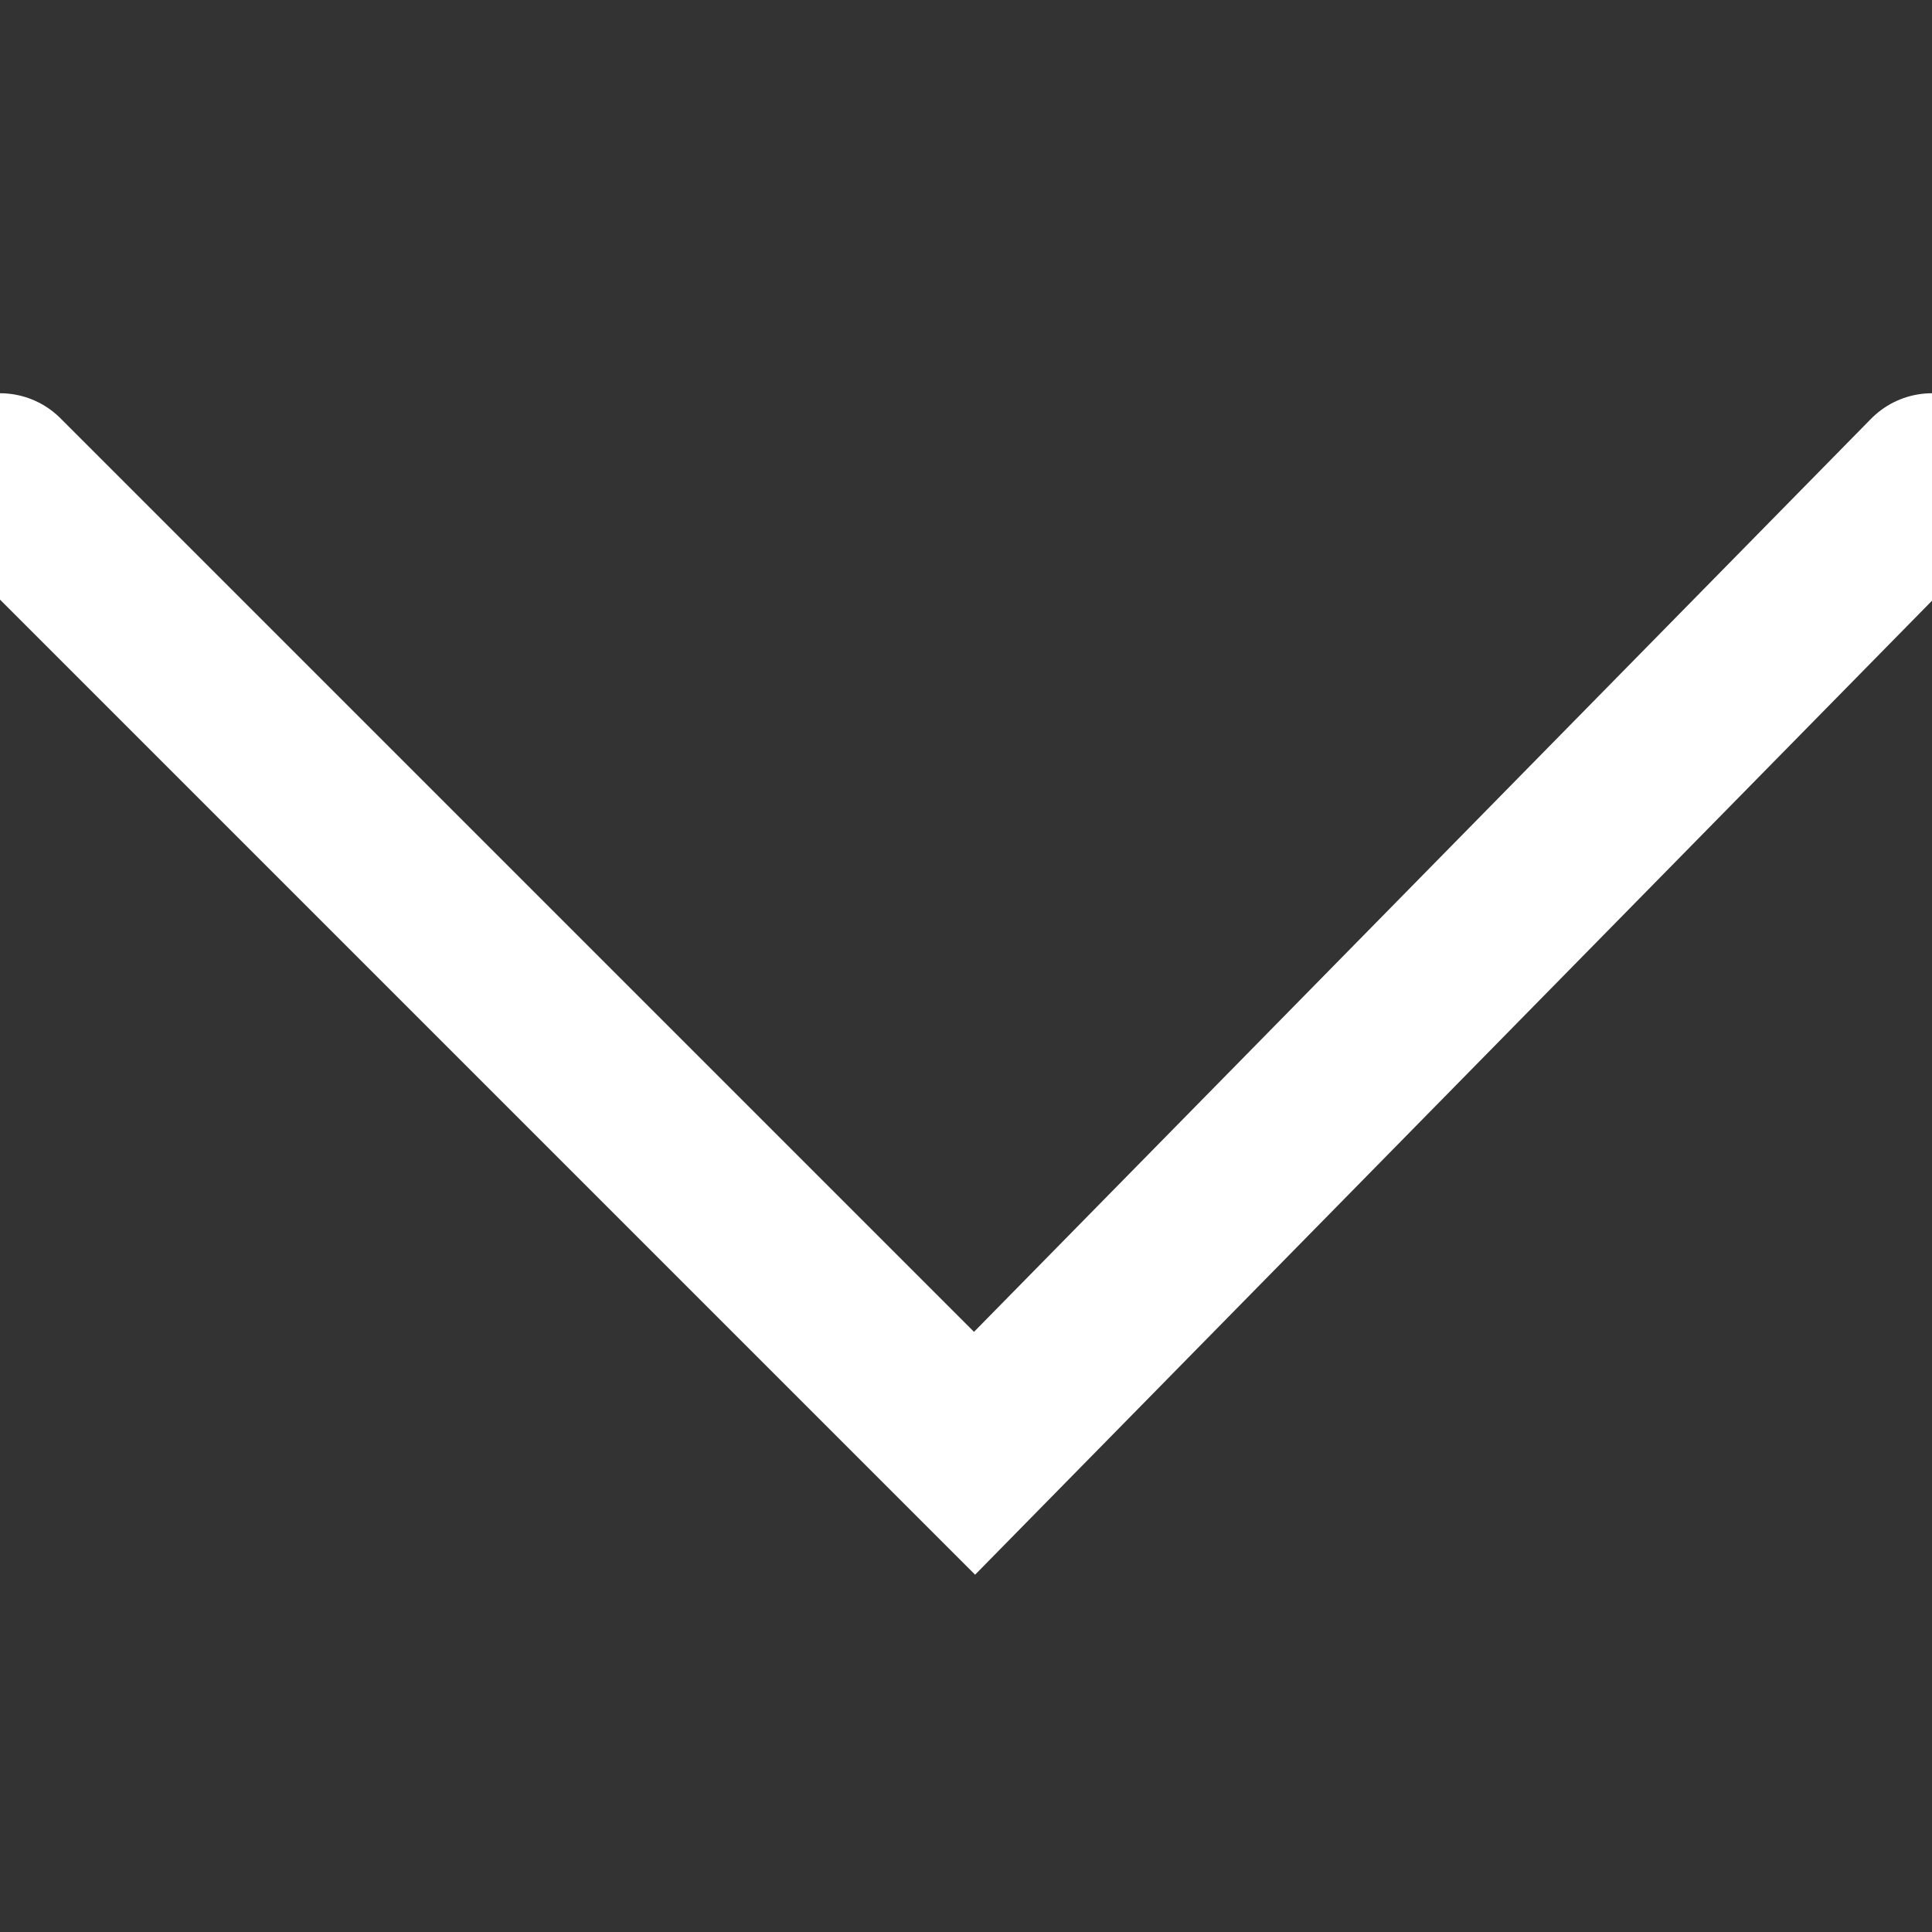 <svg xmlns="http://www.w3.org/2000/svg" viewBox="0 0 11.3 11.3" style="enable-background:new 0 0 11.3 11.3" xml:space="preserve">
    <rect x="0" y="0" width="11.3" height="11.3" fill="#333333" stroke="none"/>
    <path d="M11.3 2.8 5.7 8.5 0 2.8" style="fill:none;stroke:#fff;stroke-linecap:round"/>
</svg>
